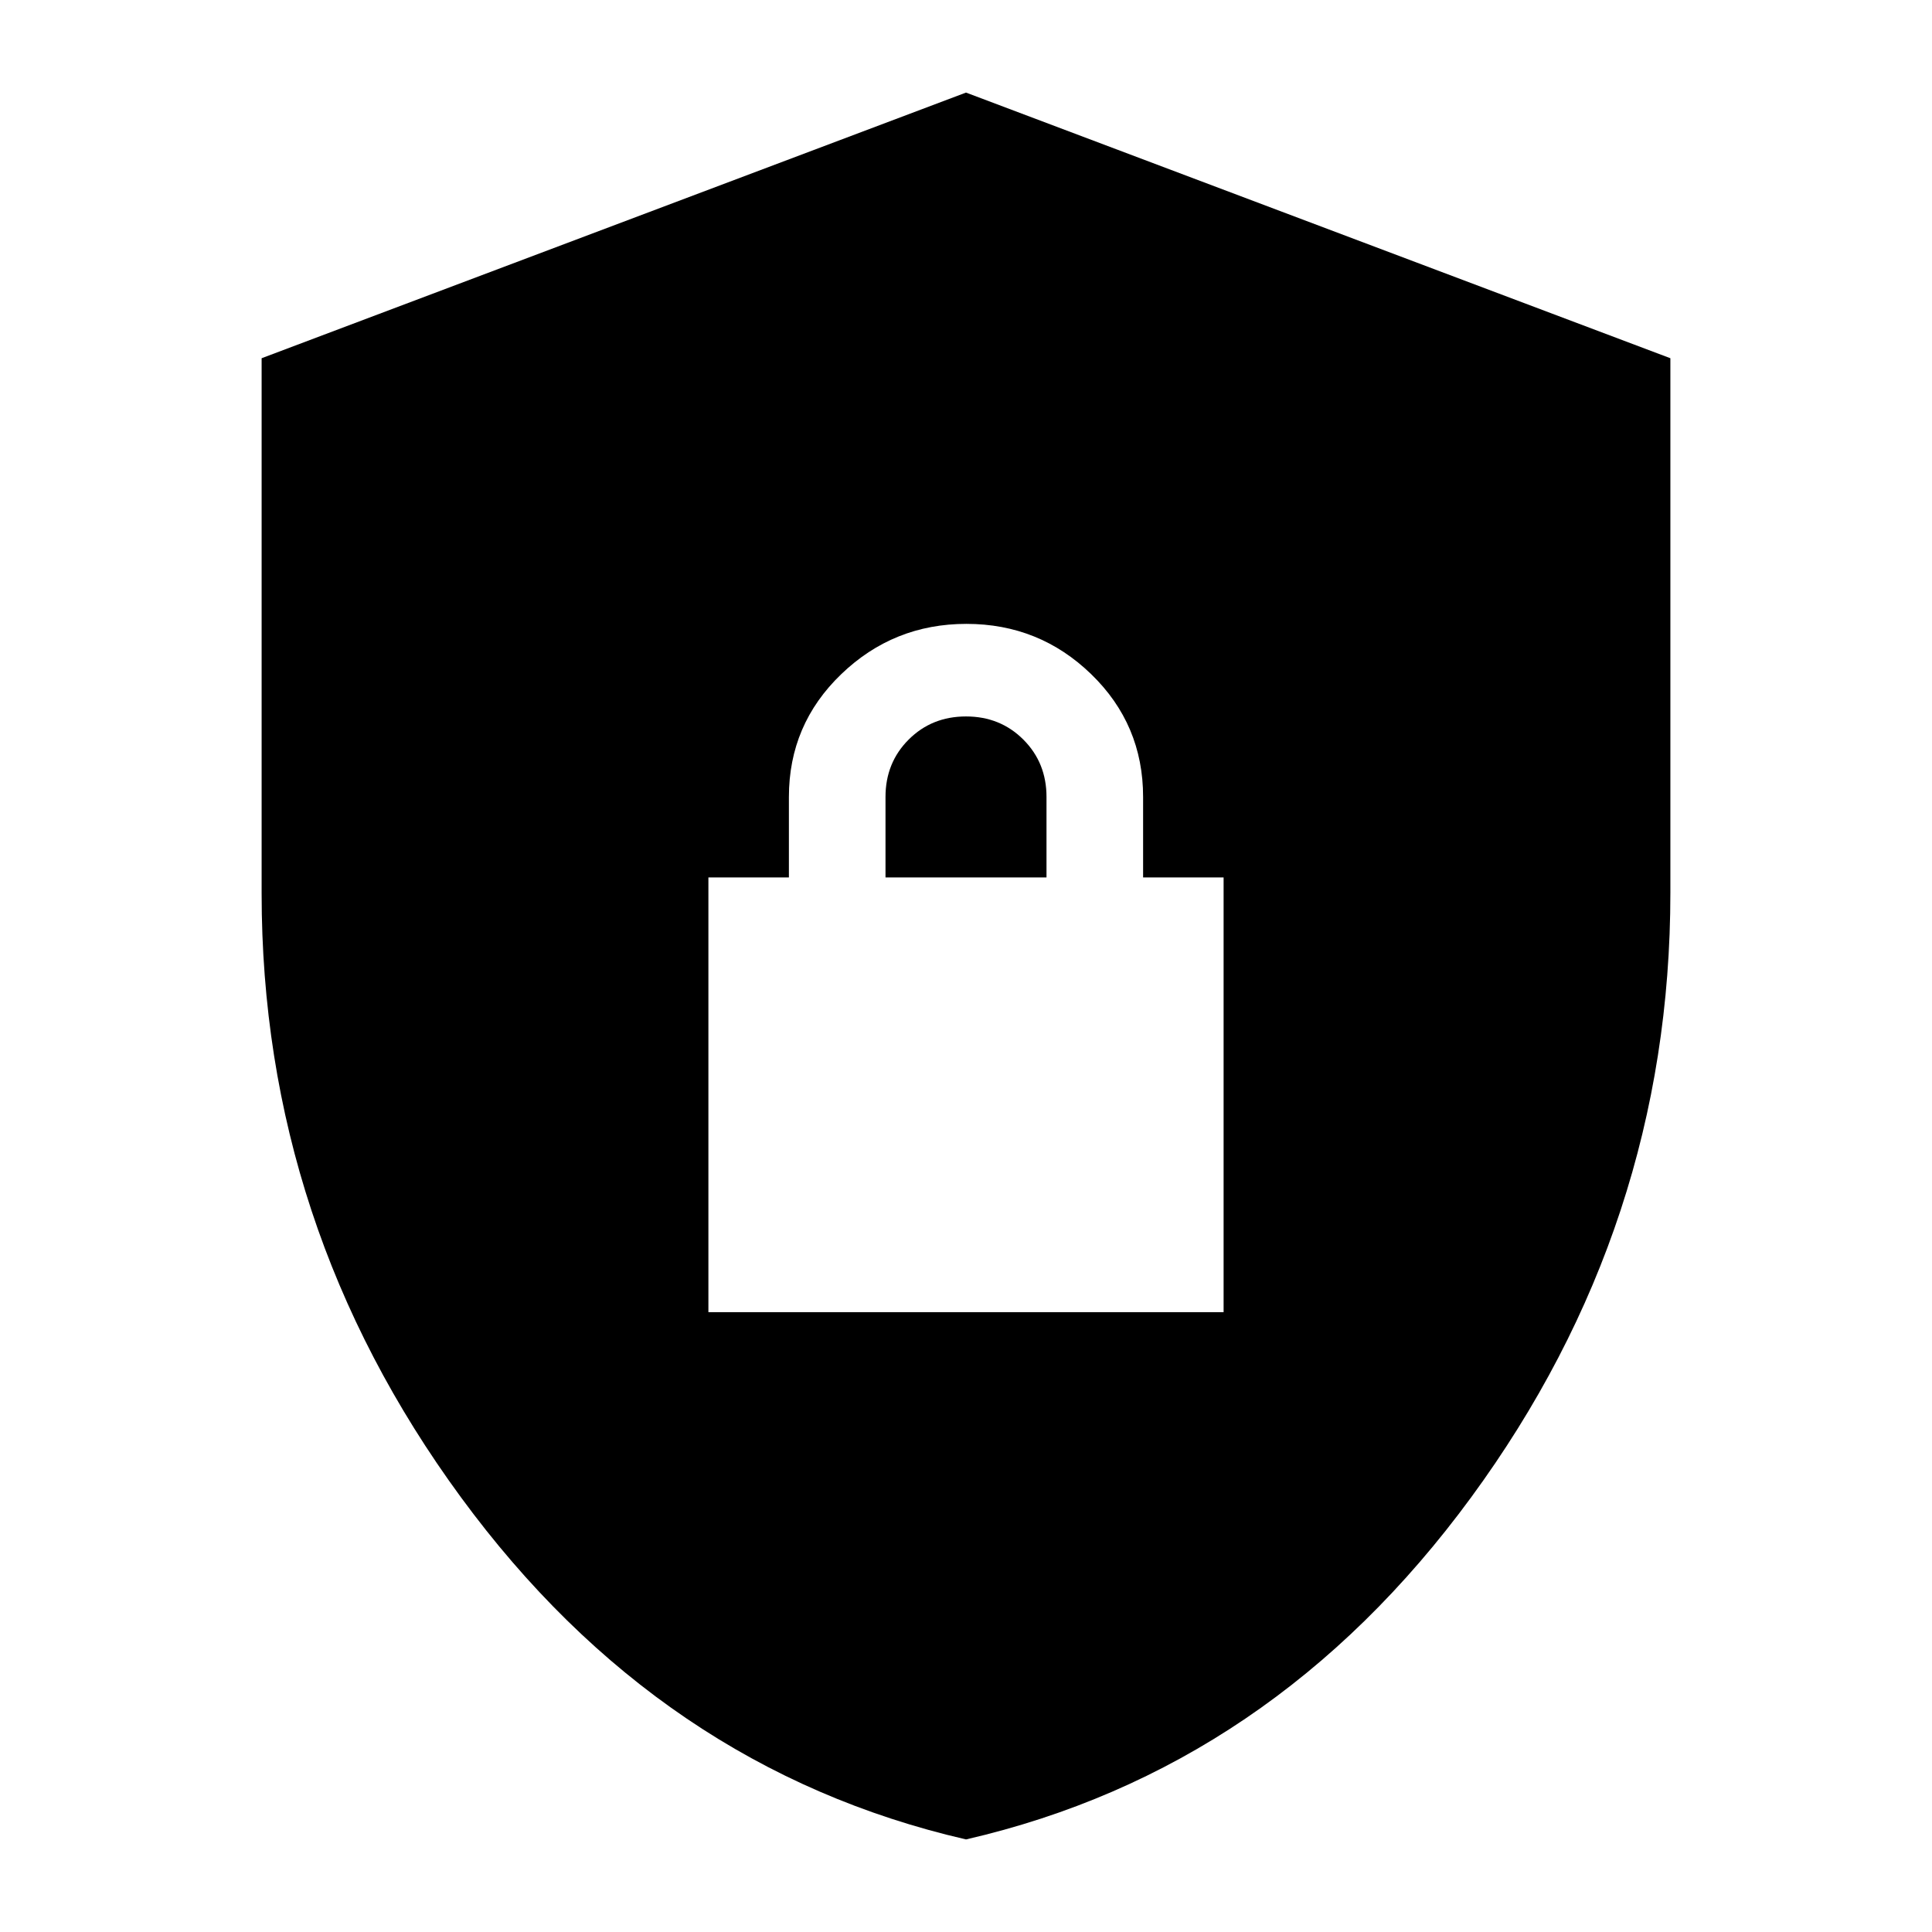 <svg xmlns="http://www.w3.org/2000/svg" height="24" viewBox="0 -960 960 960" width="24"><path d="M480.02-46Q328-81 229-216.06 130-351.11 130-516v-266l350-132 350 132v265.57Q830-351 731.02-216t-251 170ZM352-308h256v-216h-40v-40q0-36-25.79-61t-62-25Q444-650 418-625t-26 61v40h-40v216Zm88-216v-40q0-17 11.5-28.5T480-604q17 0 28.5 11.5T520-564v40h-80Z"/></svg>